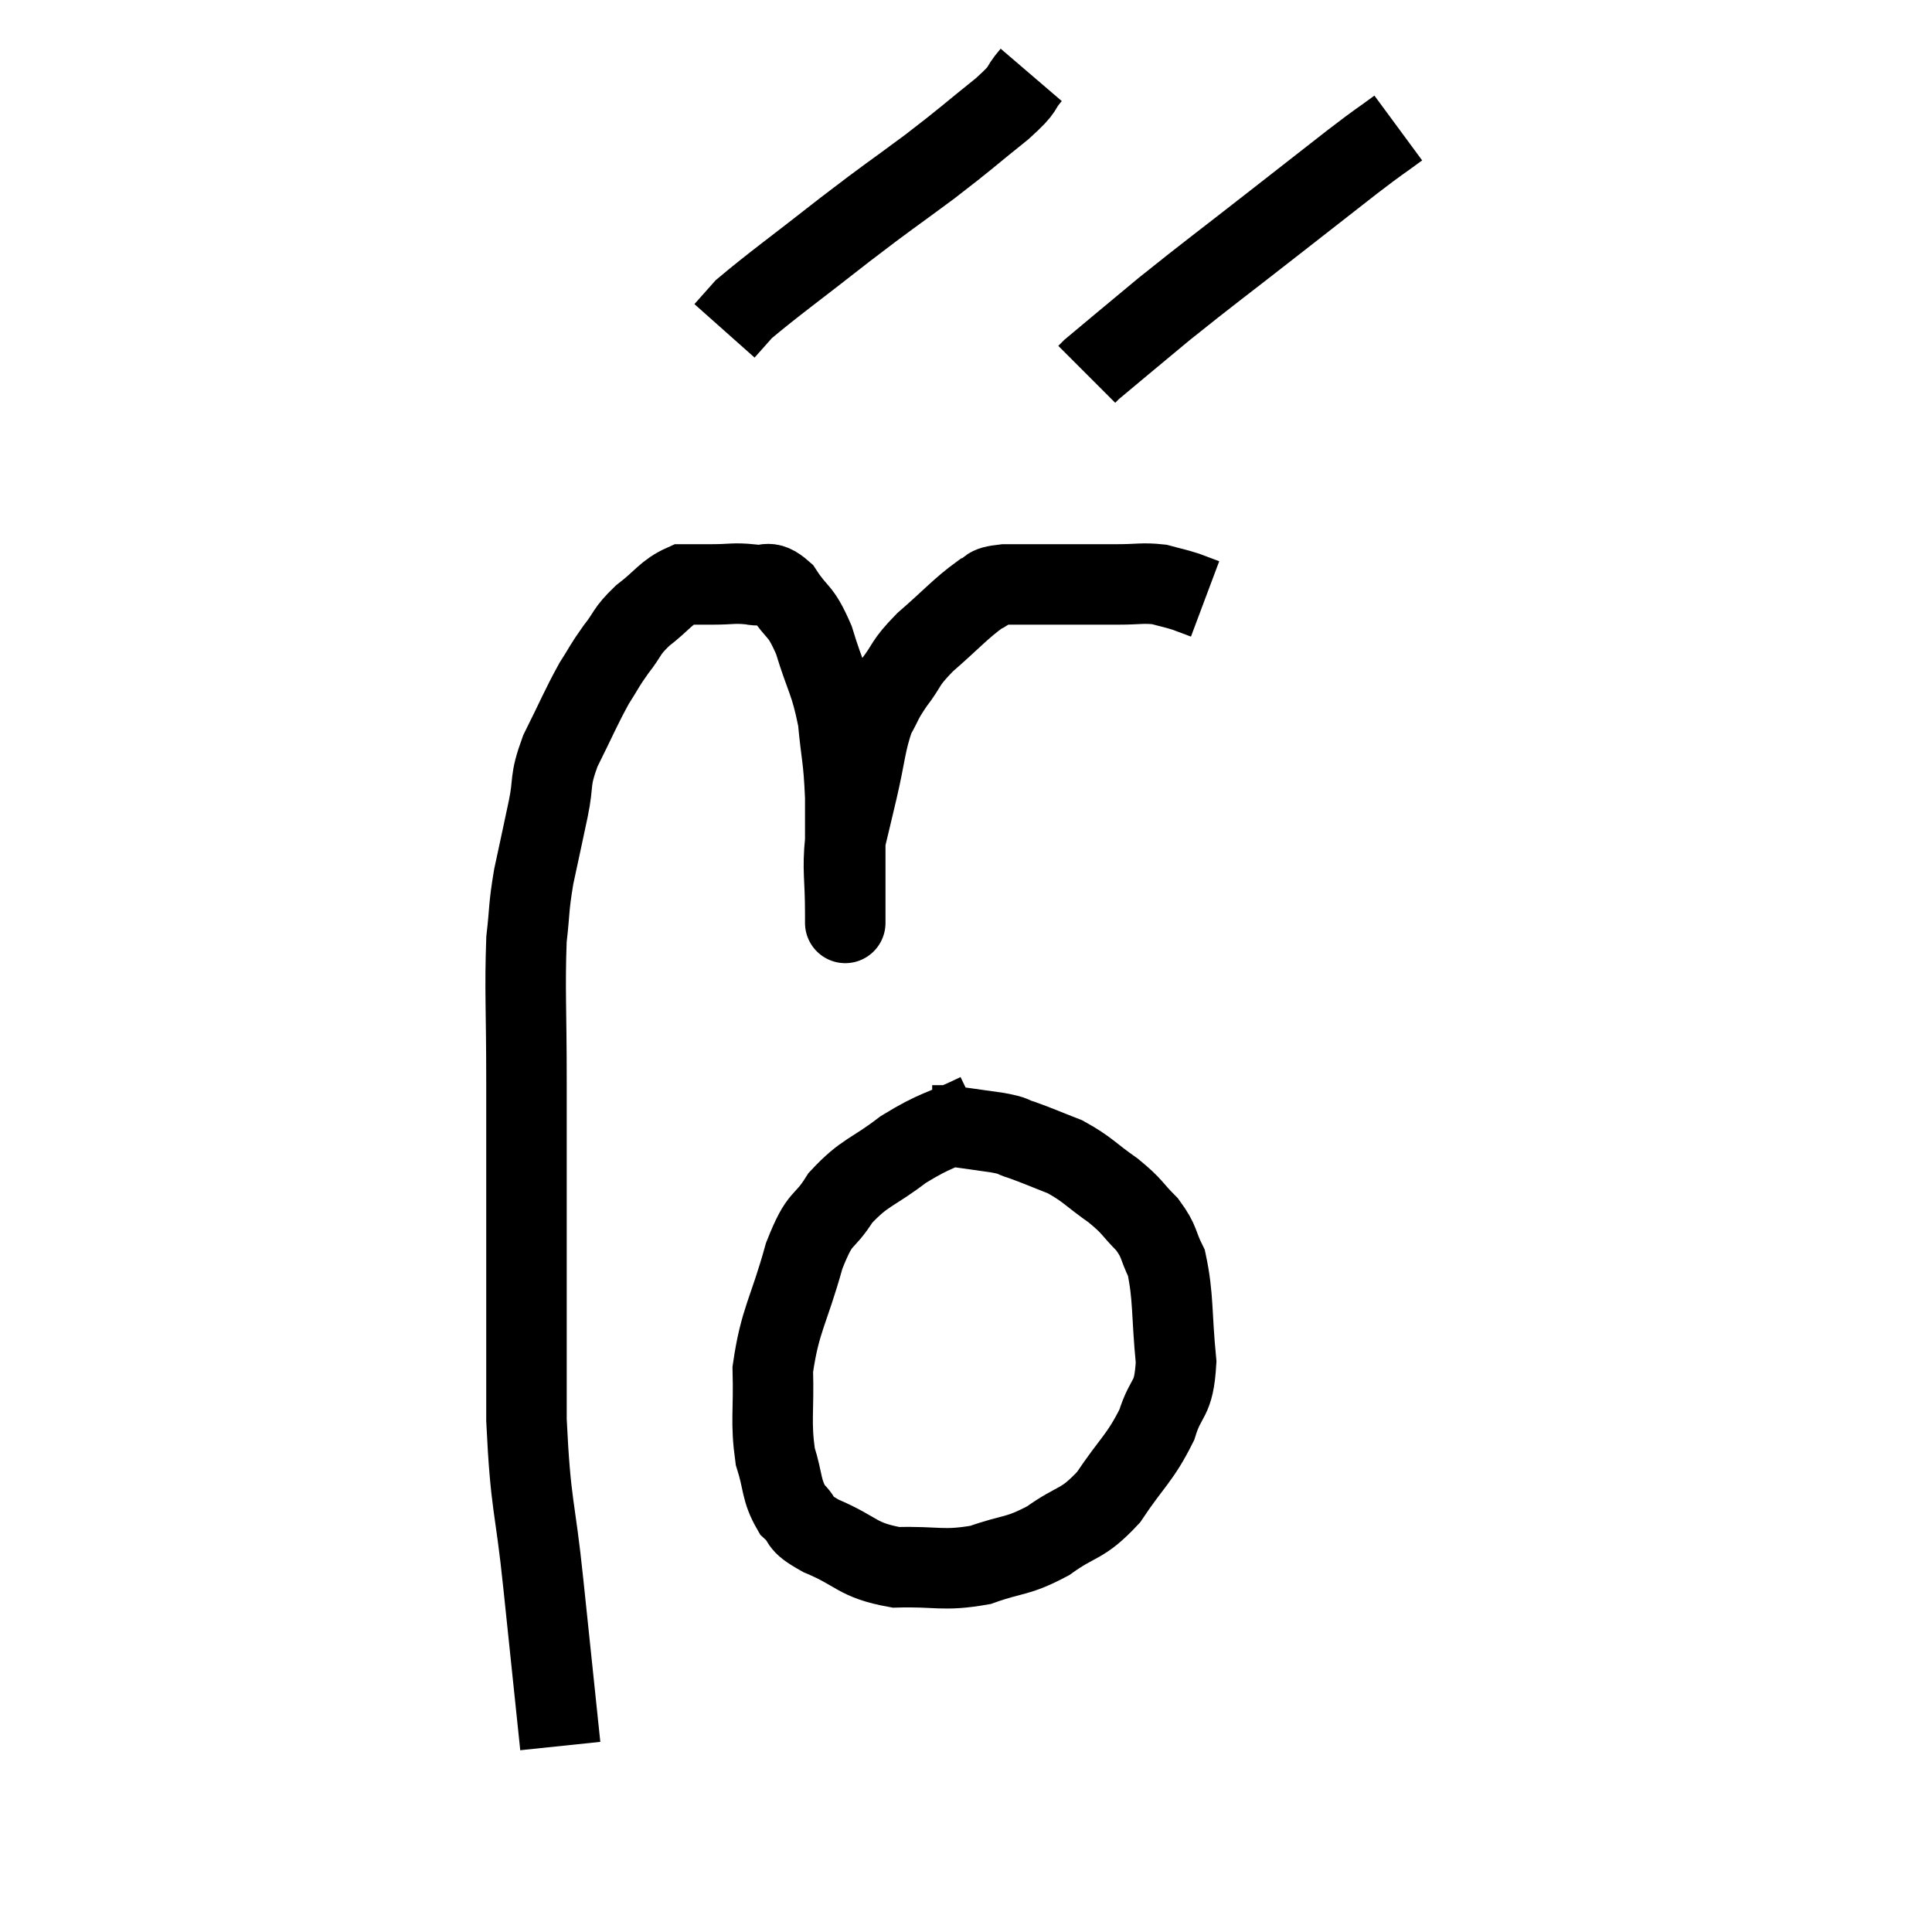 <svg width="48" height="48" viewBox="0 0 48 48" xmlns="http://www.w3.org/2000/svg"><path d="M 13.92 43.38 C 13.71 41.37, 13.71 41.385, 13.5 39.36 C 13.29 37.32, 13.185 37.485, 13.08 35.28 C 13.08 32.91, 13.08 32.655, 13.08 30.54 C 13.08 28.68, 13.08 28.62, 13.08 26.82 C 13.08 25.08, 13.035 24.6, 13.08 23.34 C 13.17 22.56, 13.125 22.59, 13.26 21.78 C 13.44 20.94, 13.455 20.88, 13.62 20.1 C 13.77 19.38, 13.635 19.44, 13.92 18.66 C 14.34 17.82, 14.415 17.61, 14.76 16.98 C 15.03 16.56, 15 16.56, 15.3 16.14 C 15.63 15.72, 15.54 15.705, 15.96 15.3 C 16.47 14.91, 16.545 14.715, 16.98 14.52 C 17.34 14.52, 17.28 14.52, 17.7 14.52 C 18.18 14.52, 18.225 14.475, 18.66 14.52 C 19.05 14.61, 19.05 14.355, 19.44 14.7 C 19.83 15.3, 19.875 15.105, 20.22 15.9 C 20.52 16.89, 20.625 16.905, 20.82 17.88 C 20.91 18.84, 20.955 18.78, 21 19.8 C 21 20.88, 21 21.195, 21 21.96 C 21 22.41, 21 22.635, 21 22.86 C 21 22.86, 21 22.905, 21 22.86 C 21 22.77, 21 23.175, 21 22.68 C 21 21.78, 20.925 21.645, 21 20.88 C 21.15 20.25, 21.12 20.385, 21.3 19.62 C 21.51 18.72, 21.495 18.48, 21.72 17.82 C 21.96 17.4, 21.885 17.445, 22.2 16.98 C 22.59 16.47, 22.44 16.515, 22.98 15.96 C 23.67 15.36, 23.865 15.12, 24.36 14.76 C 24.66 14.64, 24.42 14.58, 24.96 14.52 C 25.74 14.52, 25.815 14.52, 26.52 14.52 C 27.15 14.52, 27.21 14.52, 27.78 14.52 C 28.29 14.52, 28.38 14.475, 28.8 14.52 C 29.13 14.61, 29.175 14.61, 29.46 14.7 C 29.7 14.79, 29.82 14.835, 29.94 14.88 C 29.94 14.88, 29.94 14.88, 29.94 14.88 L 29.94 14.88" fill="none" stroke="black" stroke-width="2"></path><path d="M 25.62 1.86 C 25.26 2.28, 25.53 2.13, 24.9 2.7 C 24 3.42, 24.075 3.39, 23.1 4.14 C 22.05 4.92, 22.155 4.815, 21 5.7 C 19.74 6.69, 19.23 7.05, 18.48 7.68 C 18.24 7.95, 18.12 8.085, 18 8.22 L 18 8.22" fill="none" stroke="black" stroke-width="2"></path><path d="M 34.74 3.18 C 34.17 3.6, 34.365 3.435, 33.6 4.02 C 32.64 4.77, 32.85 4.605, 31.68 5.52 C 30.3 6.6, 30.06 6.765, 28.92 7.68 C 28.02 8.43, 27.6 8.775, 27.12 9.18 L 27 9.3" fill="none" stroke="black" stroke-width="2"></path><path d="M 24.3 27.66 C 23.37 28.11, 23.295 28.035, 22.44 28.56 C 21.66 29.16, 21.495 29.1, 20.88 29.76 C 20.43 30.48, 20.4 30.135, 19.98 31.2 C 19.59 32.61, 19.38 32.775, 19.2 34.02 C 19.23 35.1, 19.14 35.31, 19.26 36.18 C 19.47 36.84, 19.395 37.005, 19.68 37.5 C 20.04 37.83, 19.755 37.8, 20.4 38.16 C 21.33 38.55, 21.27 38.76, 22.26 38.94 C 23.31 38.91, 23.415 39.045, 24.36 38.88 C 25.2 38.58, 25.245 38.7, 26.04 38.28 C 26.79 37.74, 26.865 37.92, 27.54 37.2 C 28.14 36.3, 28.32 36.24, 28.74 35.4 C 28.98 34.62, 29.16 34.845, 29.22 33.84 C 29.1 32.61, 29.16 32.235, 28.98 31.38 C 28.74 30.9, 28.83 30.87, 28.5 30.42 C 28.08 30, 28.17 30, 27.66 29.58 C 27.06 29.16, 27.03 29.055, 26.46 28.74 C 25.92 28.53, 25.8 28.47, 25.38 28.32 C 25.08 28.23, 25.26 28.23, 24.78 28.14 C 24.12 28.05, 23.865 28.005, 23.46 27.96 C 23.31 27.96, 23.235 27.96, 23.16 27.96 L 23.16 27.96" fill="none" stroke="black" stroke-width="2"></path></svg>